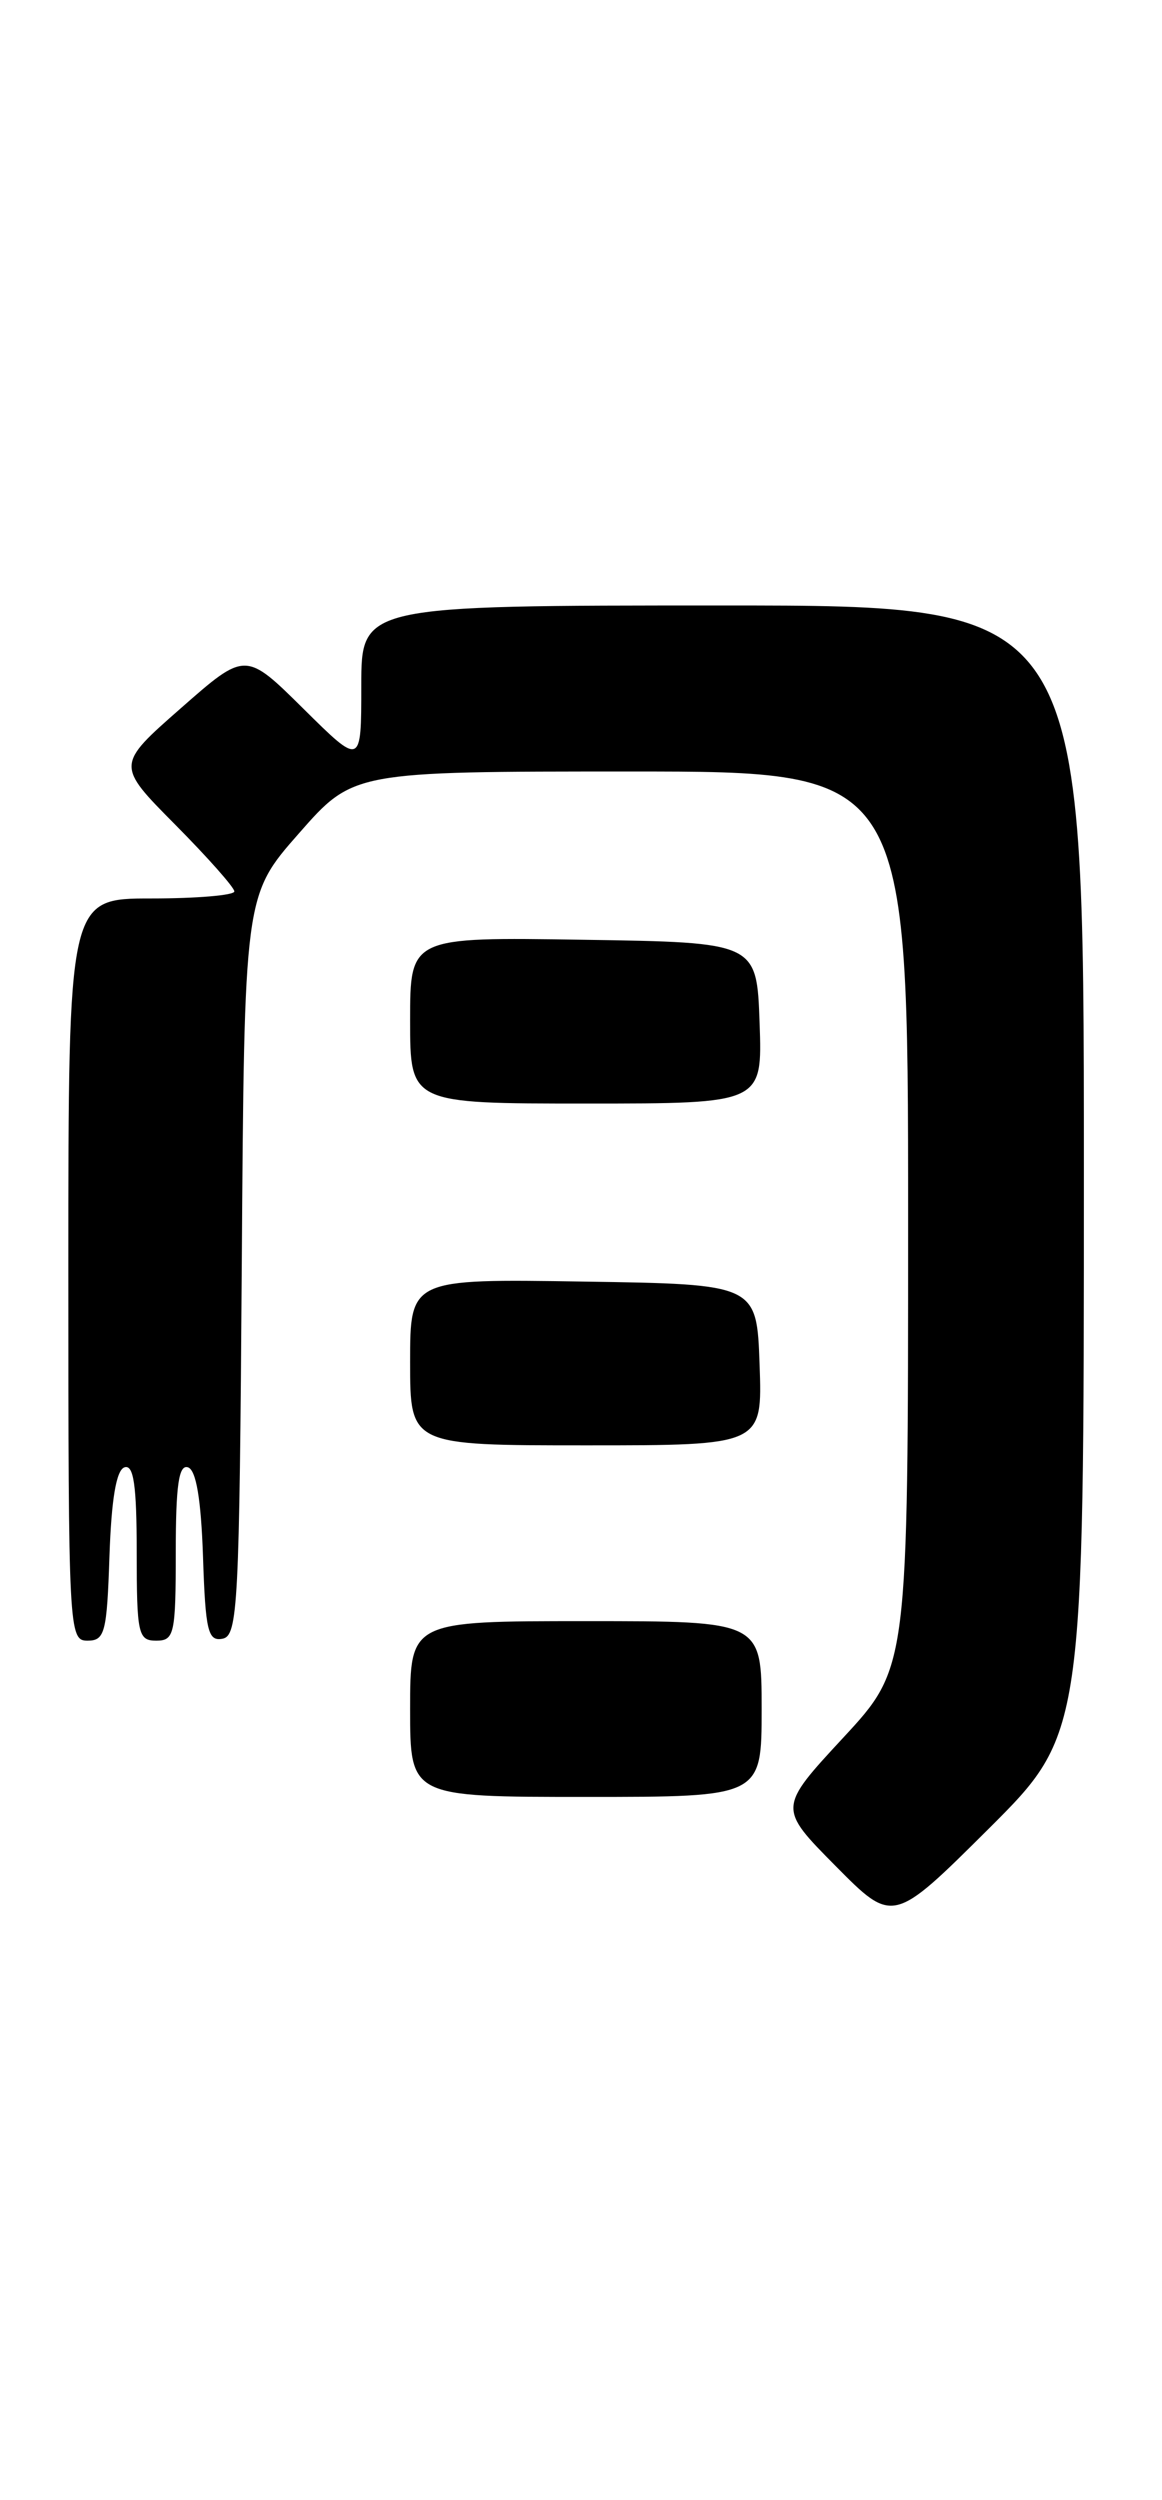 <?xml version="1.0" encoding="UTF-8" standalone="no"?>
<!DOCTYPE svg PUBLIC "-//W3C//DTD SVG 1.1//EN" "http://www.w3.org/Graphics/SVG/1.1/DTD/svg11.dtd" >
<svg xmlns="http://www.w3.org/2000/svg" xmlns:xlink="http://www.w3.org/1999/xlink" version="1.1" viewBox="0 0 119 256">
 <g >
 <path fill="currentColor"
d=" M 111.00 119.77 C 111.00 62.00 111.00 62.00 74.00 62.00 C 37.00 62.00 37.00 62.00 37.00 70.22 C 37.00 78.44 37.00 78.44 31.07 72.57 C 25.14 66.70 25.14 66.70 18.52 72.52 C 11.89 78.34 11.89 78.34 17.95 84.45 C 21.28 87.81 24.00 90.88 24.00 91.28 C 24.00 91.67 20.18 92.00 15.50 92.00 C 7.00 92.00 7.00 92.00 7.00 130.00 C 7.00 167.08 7.05 168.00 8.96 168.00 C 10.74 168.00 10.95 167.18 11.21 159.33 C 11.41 153.50 11.91 150.53 12.75 150.25 C 13.69 149.94 14.00 152.10 14.00 158.92 C 14.00 167.33 14.15 168.00 16.00 168.00 C 17.85 168.00 18.00 167.33 18.00 158.92 C 18.00 152.10 18.31 149.94 19.25 150.25 C 20.09 150.53 20.59 153.51 20.79 159.40 C 21.04 167.01 21.30 168.09 22.79 167.80 C 24.36 167.50 24.52 164.41 24.76 129.58 C 25.02 91.69 25.02 91.69 30.60 85.35 C 36.17 79.00 36.17 79.00 64.58 79.00 C 93.00 79.00 93.00 79.00 93.00 124.88 C 93.00 170.76 93.00 170.76 86.35 177.94 C 79.69 185.13 79.69 185.13 85.57 191.07 C 91.45 197.01 91.45 197.01 101.23 187.28 C 111.00 177.54 111.00 177.54 111.00 119.77 Z  M 78.00 175.00 C 78.00 166.00 78.00 166.00 60.00 166.00 C 42.00 166.00 42.00 166.00 42.00 175.00 C 42.00 184.00 42.00 184.00 60.00 184.00 C 78.00 184.00 78.00 184.00 78.00 175.00 Z  M 77.79 139.75 C 77.50 131.50 77.50 131.50 59.75 131.23 C 42.00 130.95 42.00 130.95 42.00 139.48 C 42.00 148.00 42.00 148.00 60.04 148.00 C 78.08 148.00 78.08 148.00 77.79 139.75 Z  M 77.79 104.75 C 77.50 96.50 77.50 96.50 59.75 96.23 C 42.00 95.95 42.00 95.95 42.00 104.48 C 42.00 113.00 42.00 113.00 60.04 113.00 C 78.08 113.00 78.08 113.00 77.79 104.75 Z "/>
</g>
</svg>